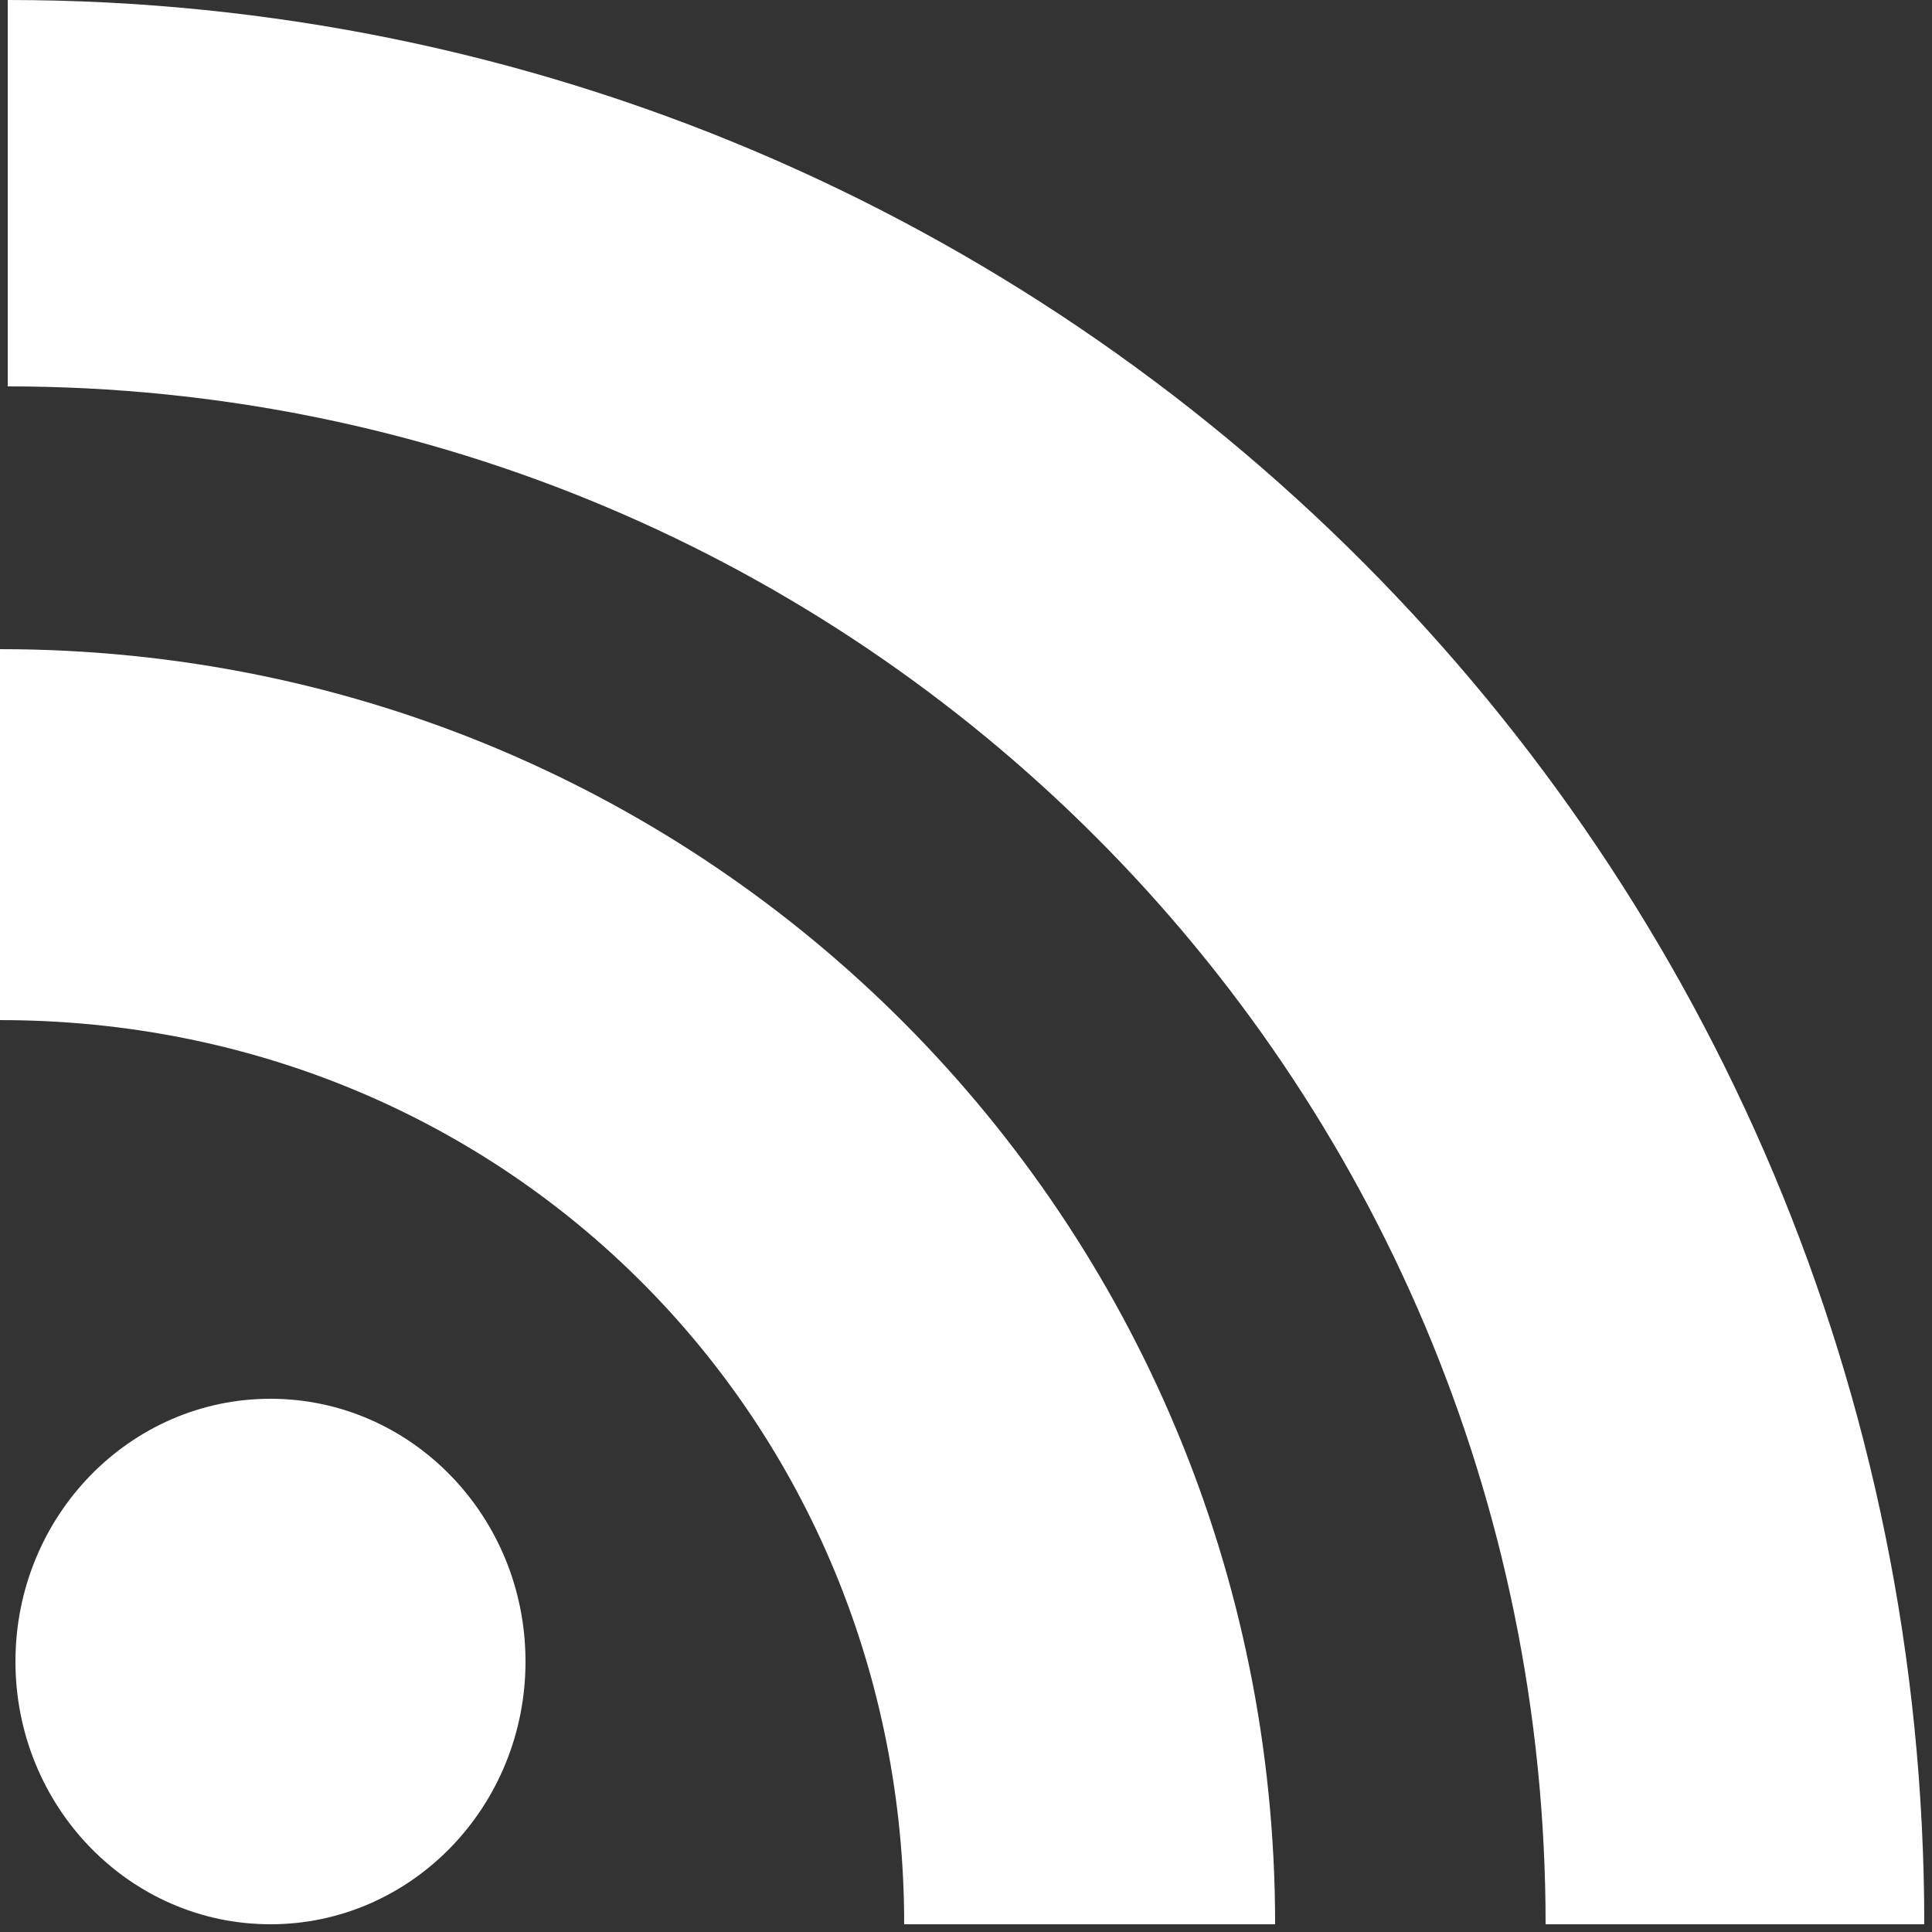 <?xml version="1.0" encoding="utf-8"?>
<!-- Generator: Adobe Illustrator 18.1.1, SVG Export Plug-In . SVG Version: 6.00 Build 0)  -->
<svg version="1.1" id="Layer_1" xmlns="http://www.w3.org/2000/svg" xmlns:xlink="http://www.w3.org/1999/xlink" x="0px" y="0px"
	 viewBox="0 0 25 25" enable-background="new 0 0 25 25" xml:space="preserve">
<rect x="0" y="0" width="25" height="25" fill="#333333" stroke="none"/>
<path fill="#FFFFFF" d="M275,288.5c9.4,0.2,14.1,5.6,14.2,16.1c0,0.7,0,1.4-0.1,2.1c-0.4,8.8-7,21-19.8,36.2
	c-13.2,16-24.4,24-33.6,24.1c-5.7,0-10.5-4.9-14.3-14.7l-4-13.5l-3.9-13.4c-2.9-9.7-6.1-14.6-9.3-14.6c-0.7,0-3.3,1.4-7.6,4.2
	l-4.6-5.5l7.2-6l7.1-5.9c6.3-5.1,11.1-7.8,14.4-8.2c0.4-0.1,0.9-0.1,1.3-0.1c6.8,0,11,4.8,12.6,14.6c0.9,5.6,1.7,10.1,2.3,13.5
	c0.6,3.4,1.1,5.9,1.5,7.3c2.2,9.2,4.7,13.8,7.2,13.8c2,0,5.1-3,9.2-9c4.1-6.2,6.2-10.7,6.5-13.7c0.1-0.6,0.1-1.2,0.1-1.7
	c0-4-2.2-6-6.6-6c-2.2,0-4.6,0.5-7.2,1.4c4.6-14.1,13.3-21.2,26.4-21.2C274.3,288.5,274.7,288.5,275,288.5z"/>
<g>
	<ellipse fill="#FFFFFF" cx="3.5" cy="21.5" rx="3.3" ry="3.4"/>
	<path fill="#FFFFFF" d="M16.5,24.9h-4.8c0-6.5-5.1-11.7-11.7-11.7l0,0V8.4C9.2,8.4,16.5,15.8,16.5,24.9z"/>
	<path fill="#FFFFFF" d="M20,24.9C20,13.9,11.1,5,0.1,5V0c13.7,0,24.8,11.1,24.8,24.9H20z"/>
</g>
</svg>
